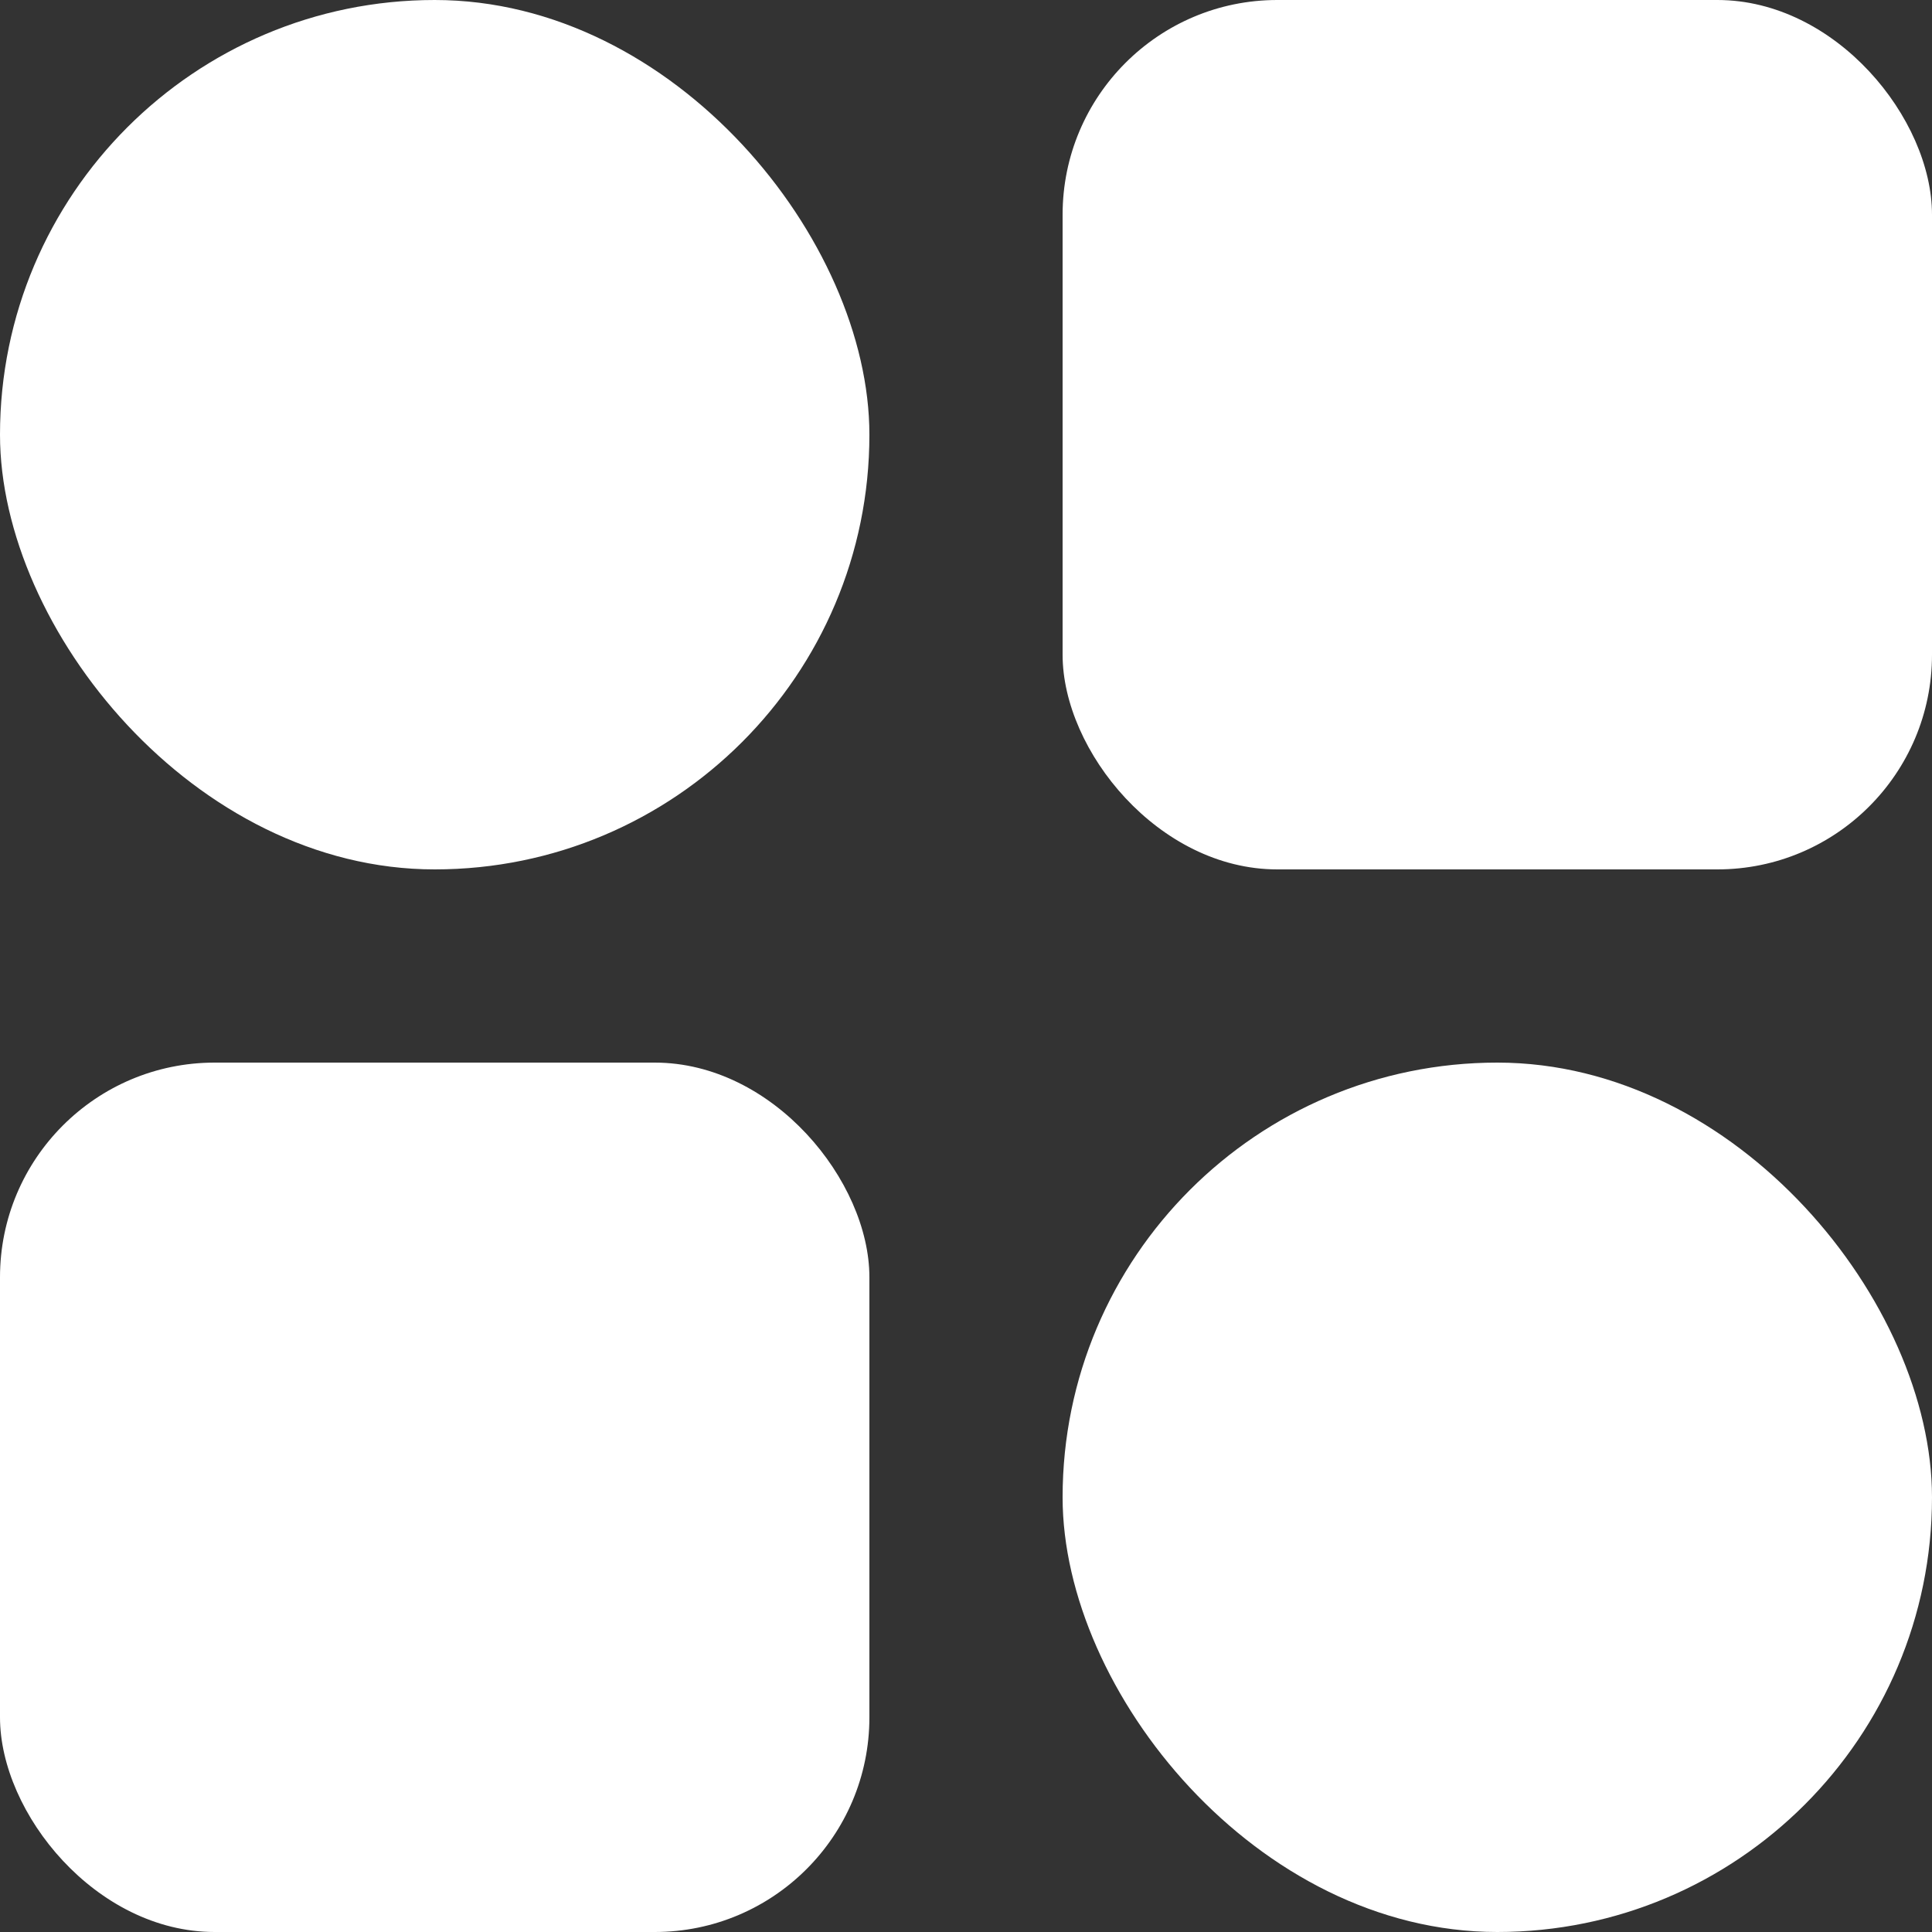<svg width="18" height="18" viewBox="0 0 18 18" fill="none" xmlns="http://www.w3.org/2000/svg">
<rect x="0" y="0" width="18" height="18" fill="#333333" stroke="none"/>
<rect x="9.9" width="8.1" height="8.1" rx="2" fill="white"/>
<rect y="9.9" width="8.1" height="8.1" rx="2" fill="white"/>
<rect width="8.1" height="8.1" rx="4.05" fill="white"/>
<rect x="9.9" y="9.9" width="8.1" height="8.1" rx="4.05" fill="white"/>
</svg>
